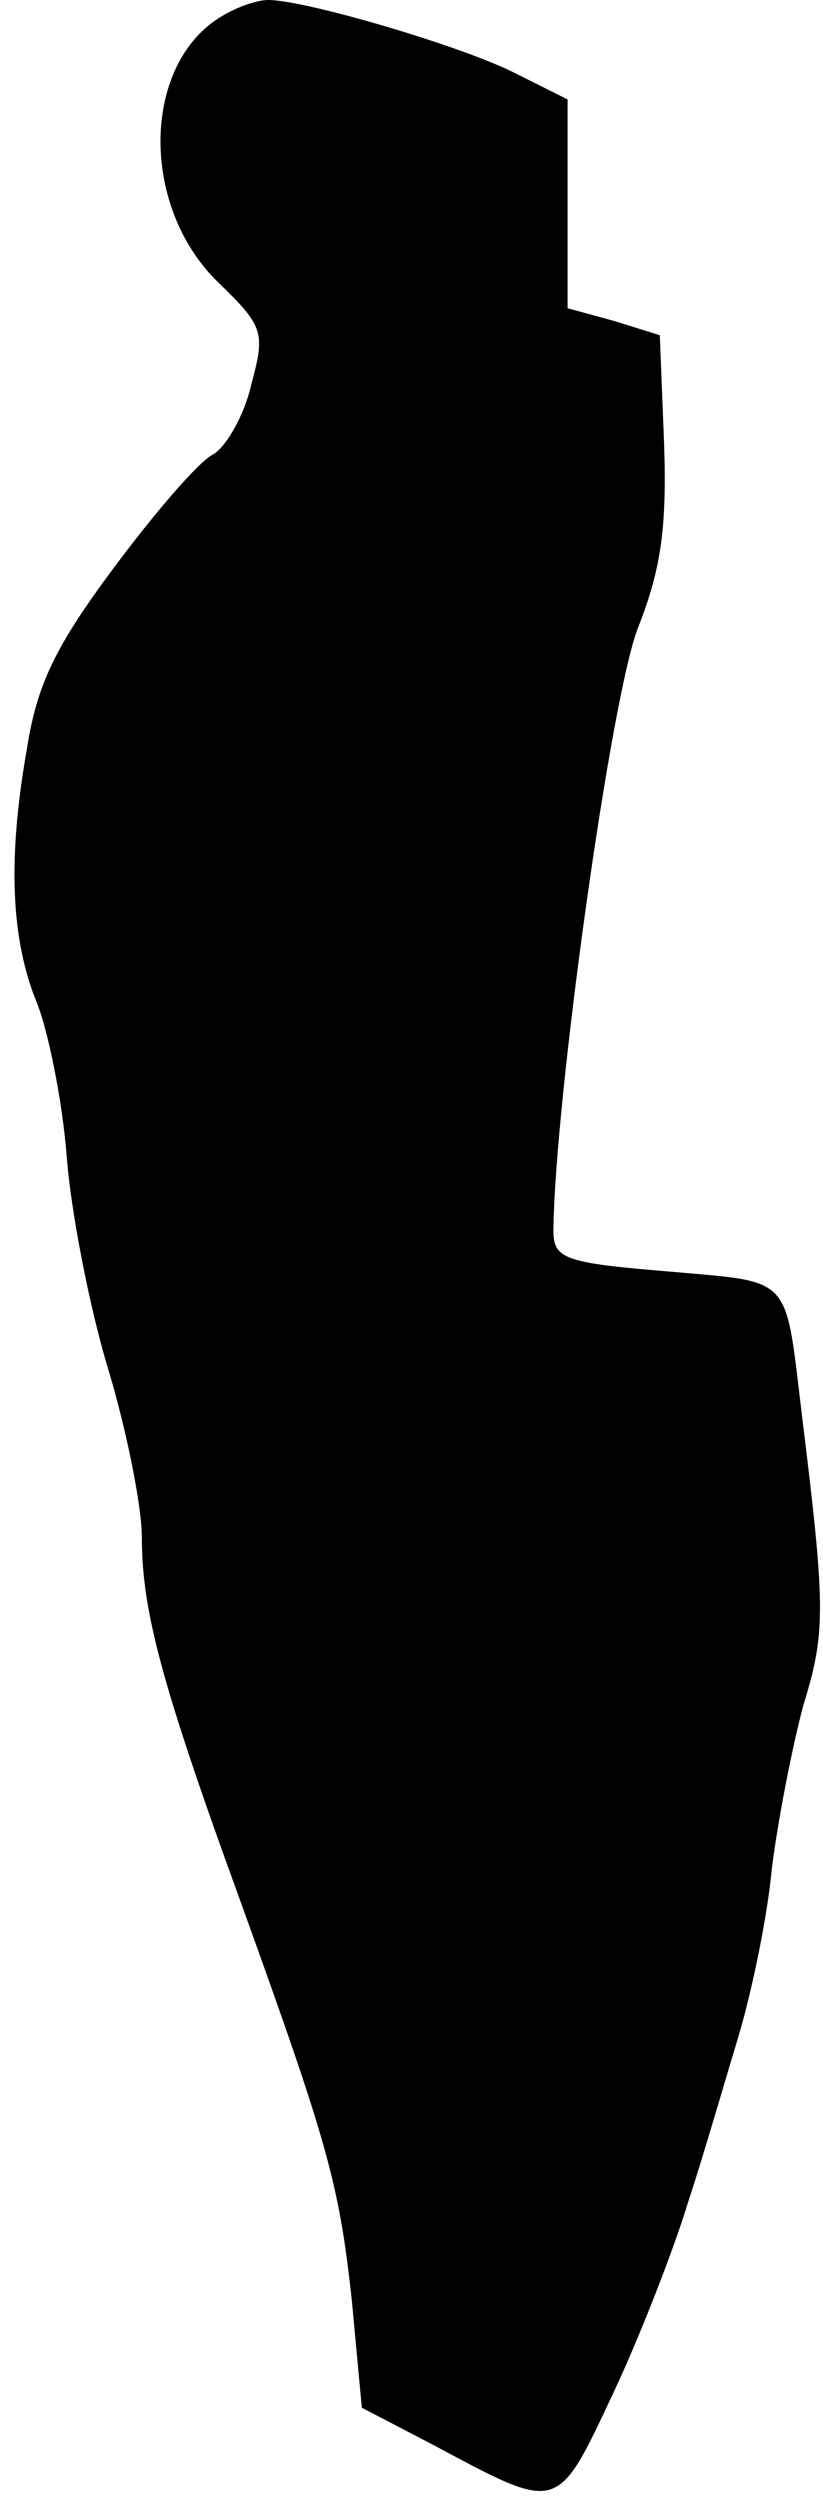 <?xml version="1.0" standalone="no"?>
<!DOCTYPE svg PUBLIC "-//W3C//DTD SVG 20010904//EN"
 "http://www.w3.org/TR/2001/REC-SVG-20010904/DTD/svg10.dtd">
<svg version="1.0" xmlns="http://www.w3.org/2000/svg"
 width="58pt" height="176pt" viewBox="0 0 58 176"
 preserveAspectRatio="xMidYMid meet">
<g transform="translate(0,176) scale(0.1,-0.1)"
fill="#000000" stroke="none">
<path fill="#000000" stroke="none" d="M157 1749 c-57 -33 -59 -134 -3 -188
32 -31 33 -35 23 -72 -5 -22 -18 -44 -27 -49 -10 -5 -41 -41 -70 -80 -41 -55
-54 -82 -61 -127 -14 -79 -11 -135 7 -179 8 -20 18 -69 21 -108 3 -39 16 -106
29 -149 13 -43 24 -97 24 -120 0 -52 15 -106 70 -257 61 -169 69 -197 78 -280
l7 -75 50 -26 c90 -48 87 -49 128 38 20 43 43 103 52 133 10 30 25 82 35 115
10 33 21 87 24 120 4 32 14 84 22 114 16 52 16 68 -1 206 -12 99 -6 92 -95
100 -73 6 -80 9 -80 29 1 92 41 379 60 425 16 41 20 70 18 129 l-3 76 -32 10
-33 9 0 73 0 74 -38 19 c-38 19 -147 51 -173 51 -8 0 -22 -5 -32 -11z"/>
</g>
</svg>

